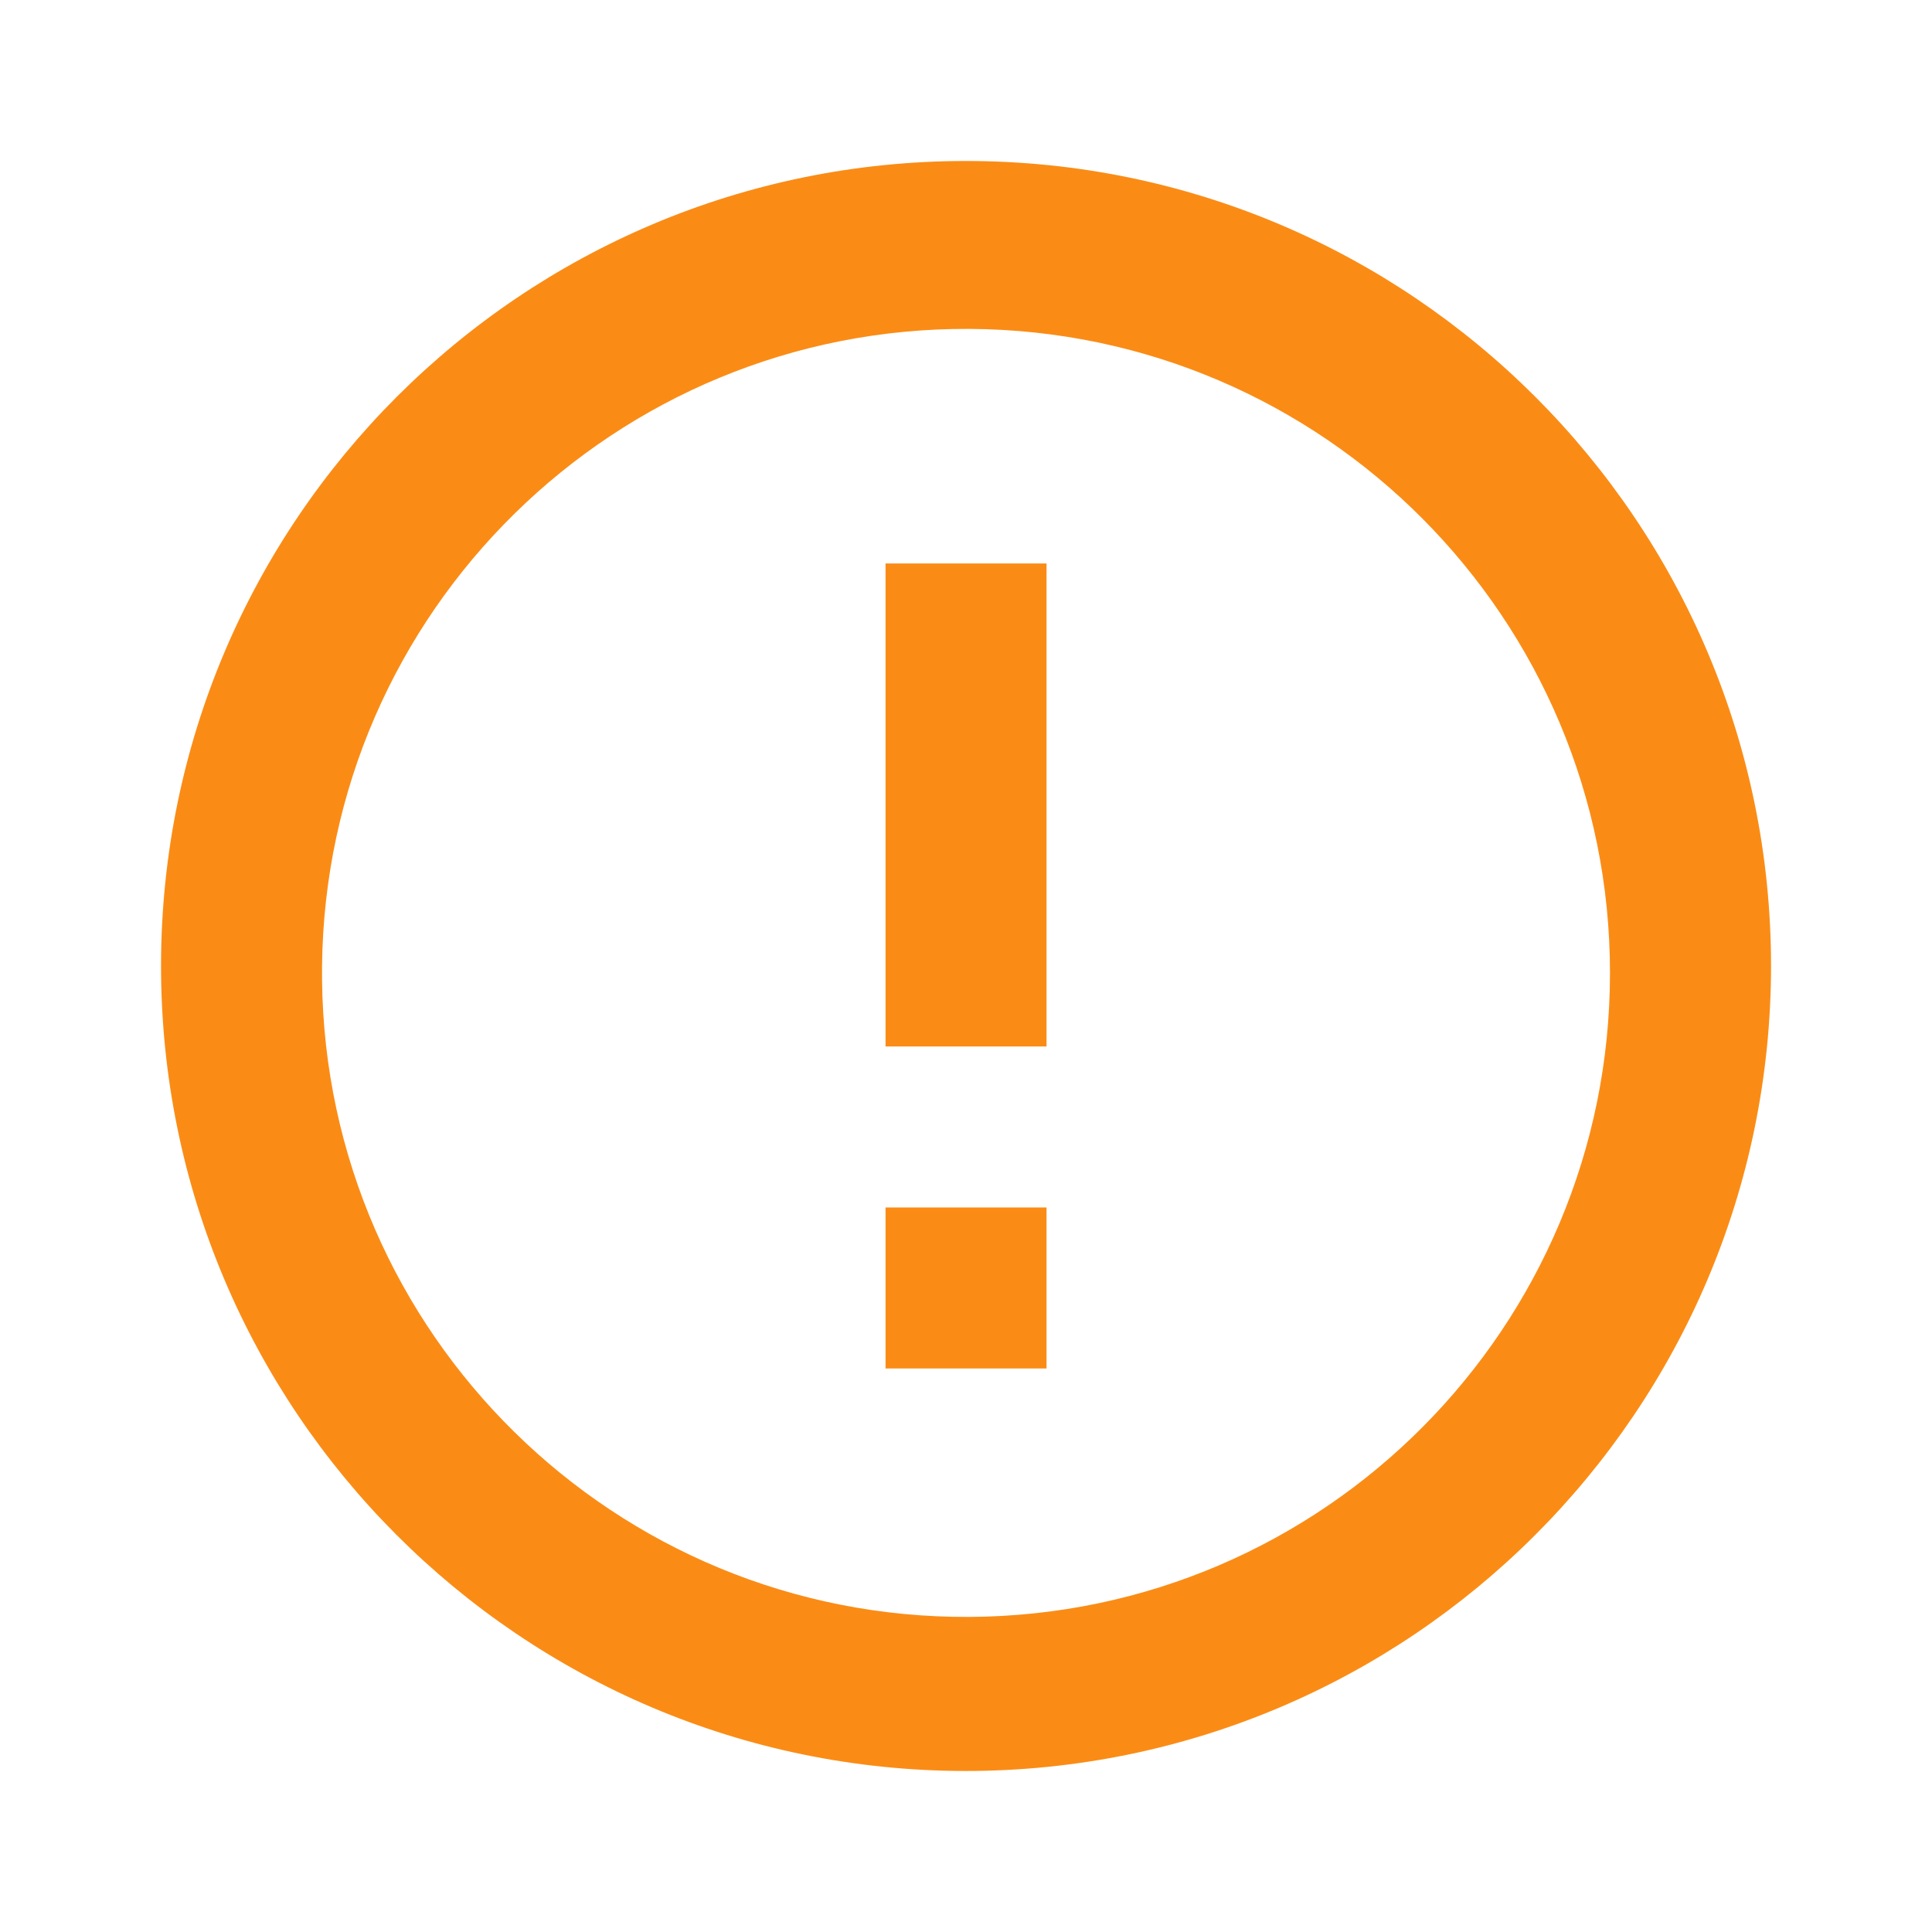<svg width="80" height="80" viewBox="0 0 80 80" fill="none" xmlns="http://www.w3.org/2000/svg">
<g id="attention / error_outline">
<path id="coolicon" d="M39.968 73.333C21.563 73.314 6.656 58.382 6.668 39.977C6.68 21.572 21.607 6.66 40.012 6.666C58.418 6.672 73.335 21.594 73.335 39.999C73.324 58.417 58.386 73.34 39.968 73.333ZM13.335 40.573C13.492 55.243 25.472 67.031 40.143 66.953C54.815 66.873 66.666 54.958 66.666 40.286C66.666 25.614 54.815 13.699 40.143 13.619C25.472 13.541 13.492 25.328 13.335 39.999V40.573ZM43.335 56.666H36.668V49.999H43.335V56.666ZM43.335 43.333H36.668V23.333H43.335V43.333Z" fill="#FA8C16"/>
</g>
</svg>
